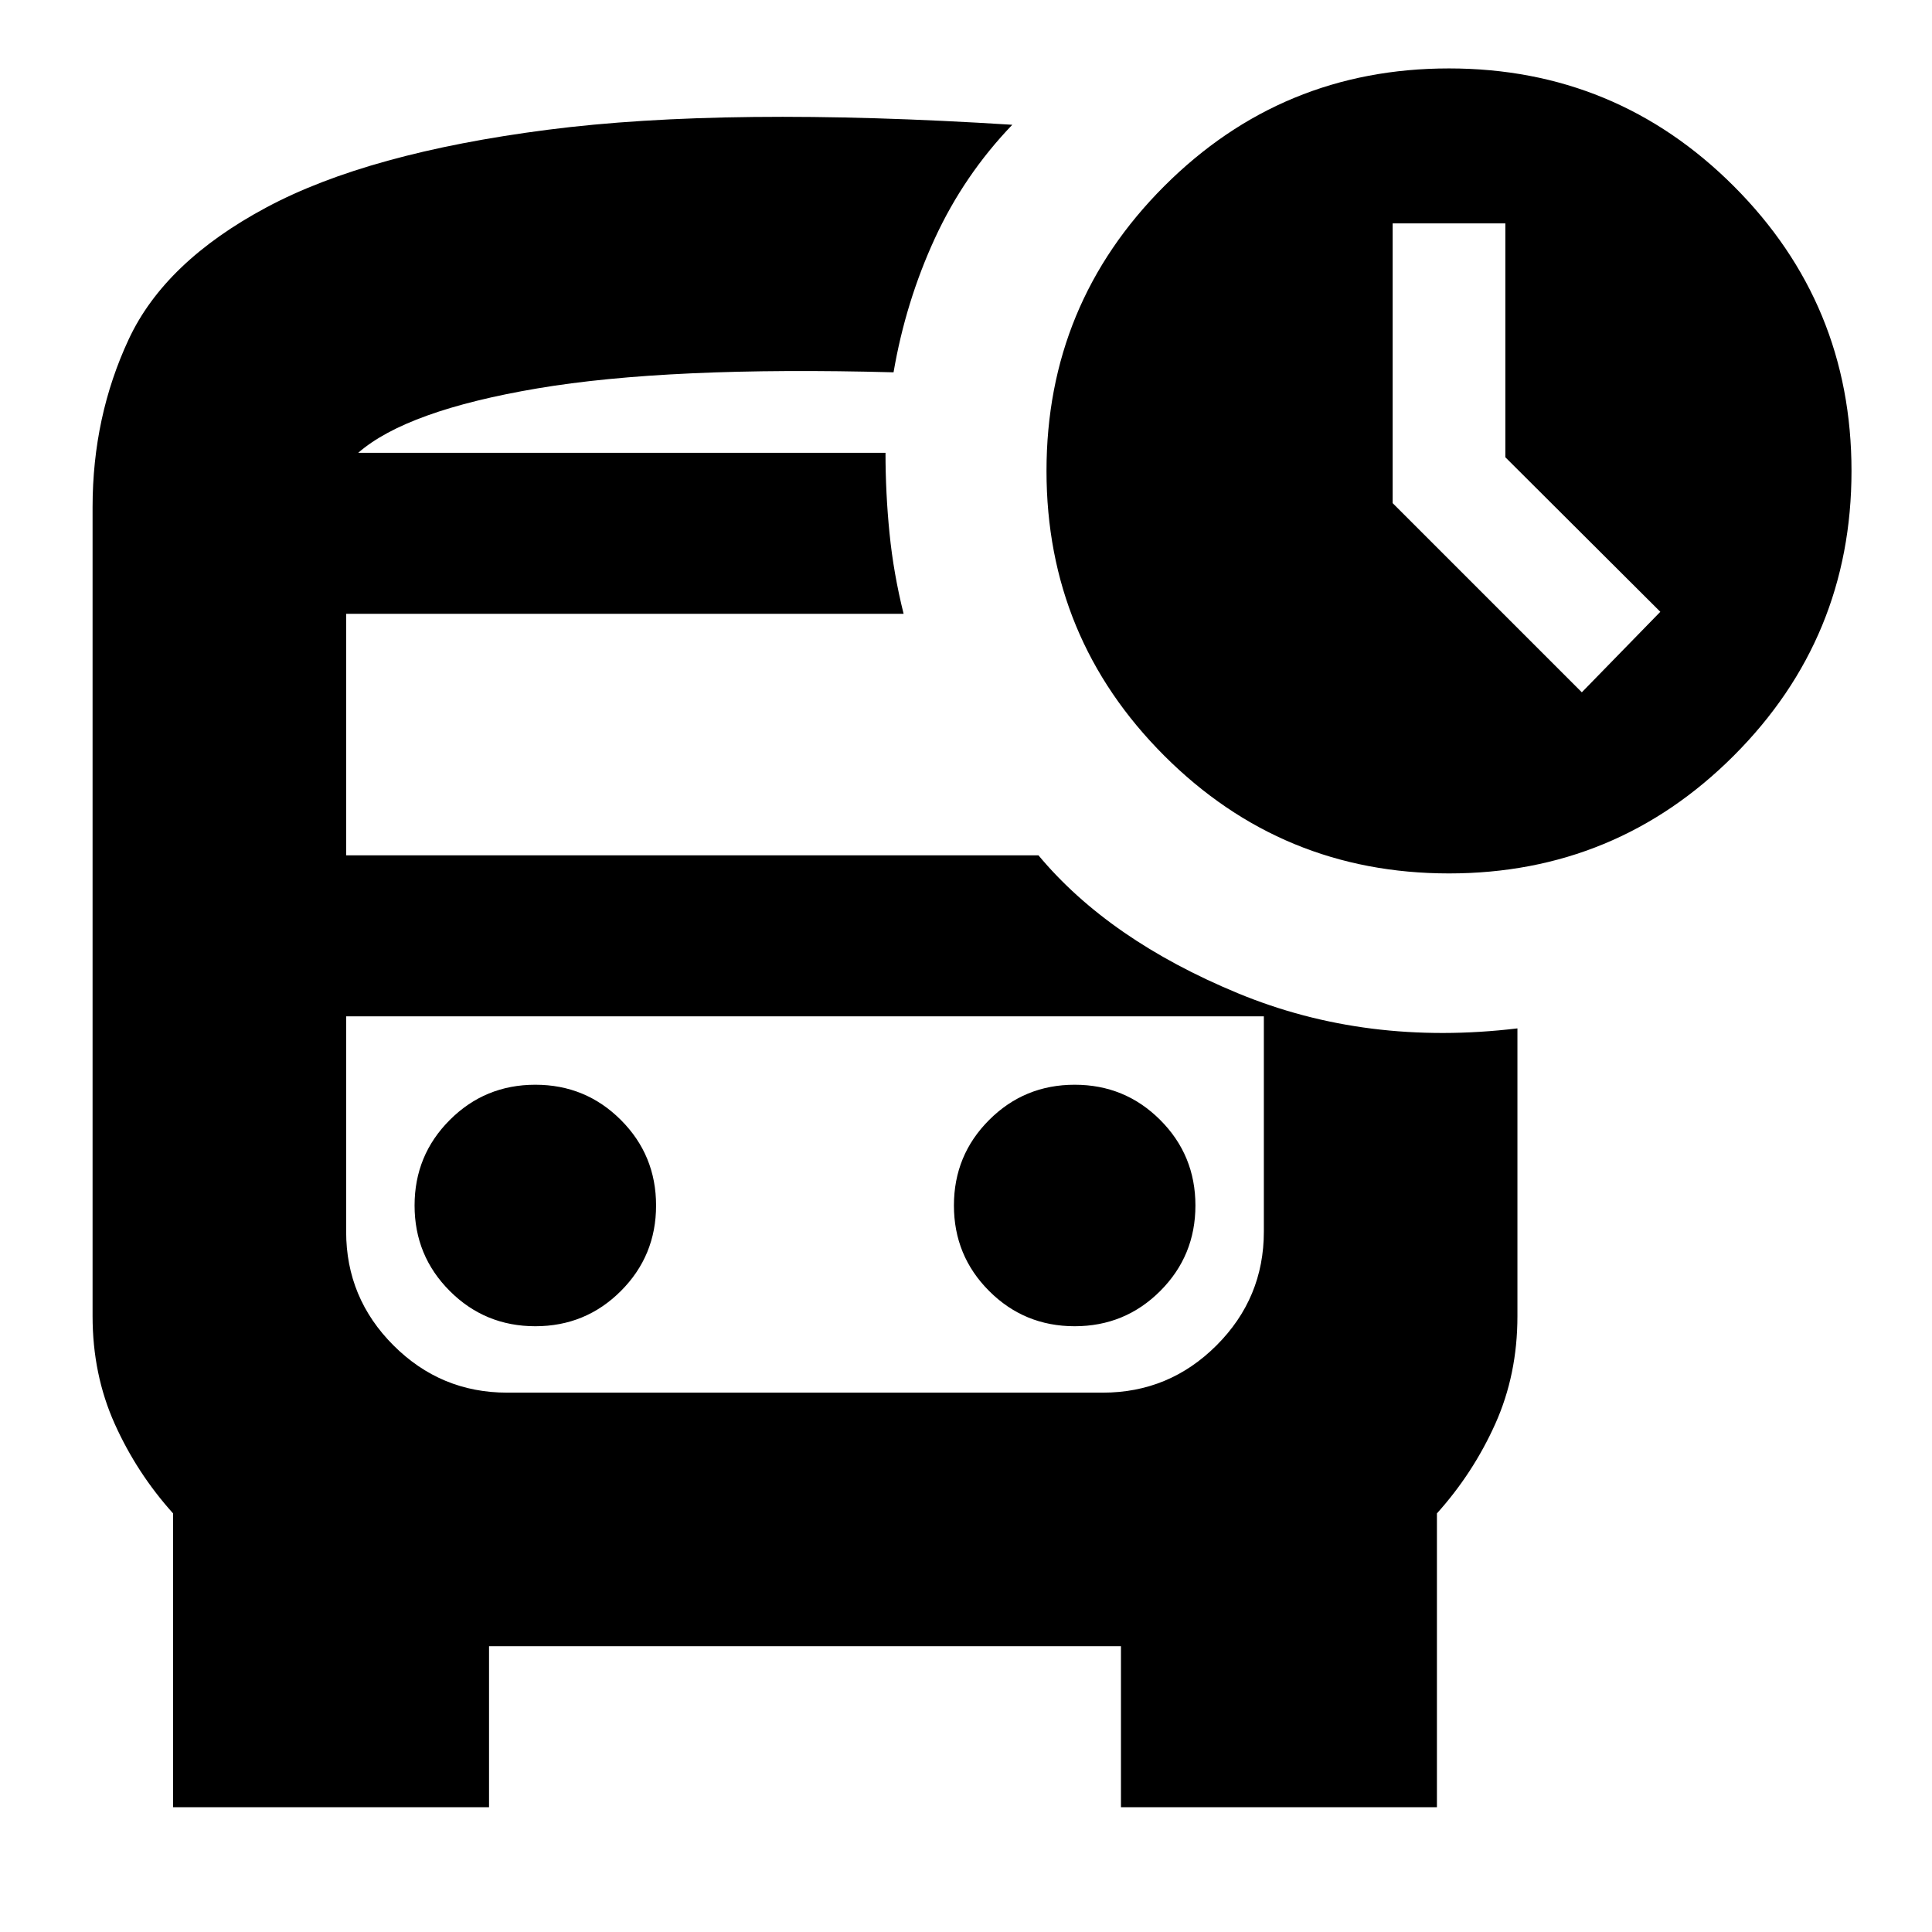 <svg xmlns="http://www.w3.org/2000/svg" height="24" viewBox="0 -960 960 960" width="24"><path d="M266-301q25 0 42.5-17.5T326-361q0-25-17.5-42.5T266-421q-25 0-42.5 17.5T206-361q0 25 17.5 42.5T266-301Zm268 0q25 0 42.5-17.5T594-361q0-25-17.5-42.5T534-421q-25 0-42.5 17.5T474-361q0 25 17.5 42.5T534-301ZM243-142v80H86v-146q-18-20-29-44.5T46-306v-402q0-45 18-83.5t68.5-65.5Q183-884 272-895.5t231-2.5q-24 25-38.5 56.5T444-775q-112-3-177 8t-89 32h262q0 20 2 40t7 40H172v120h344q35 42 99 68.5T754-449v143q0 29-11 53.5T714-208v146H557v-80H243Zm305-313H172h456-80Zm172-71q-83 0-141.5-58.5T520-726q0-83 58.5-141.5T720-926q83 0 141.5 58.5T920-726q0 83-58.5 141.5T720-526ZM252-268h296q33 0 56.5-23.5T628-348v-107H172v107q0 33 23.5 56.5T252-268Zm188-467H178h262Zm308 2.215V-849h-56v139l94 94 39-40-77-76.785Z"/></svg>